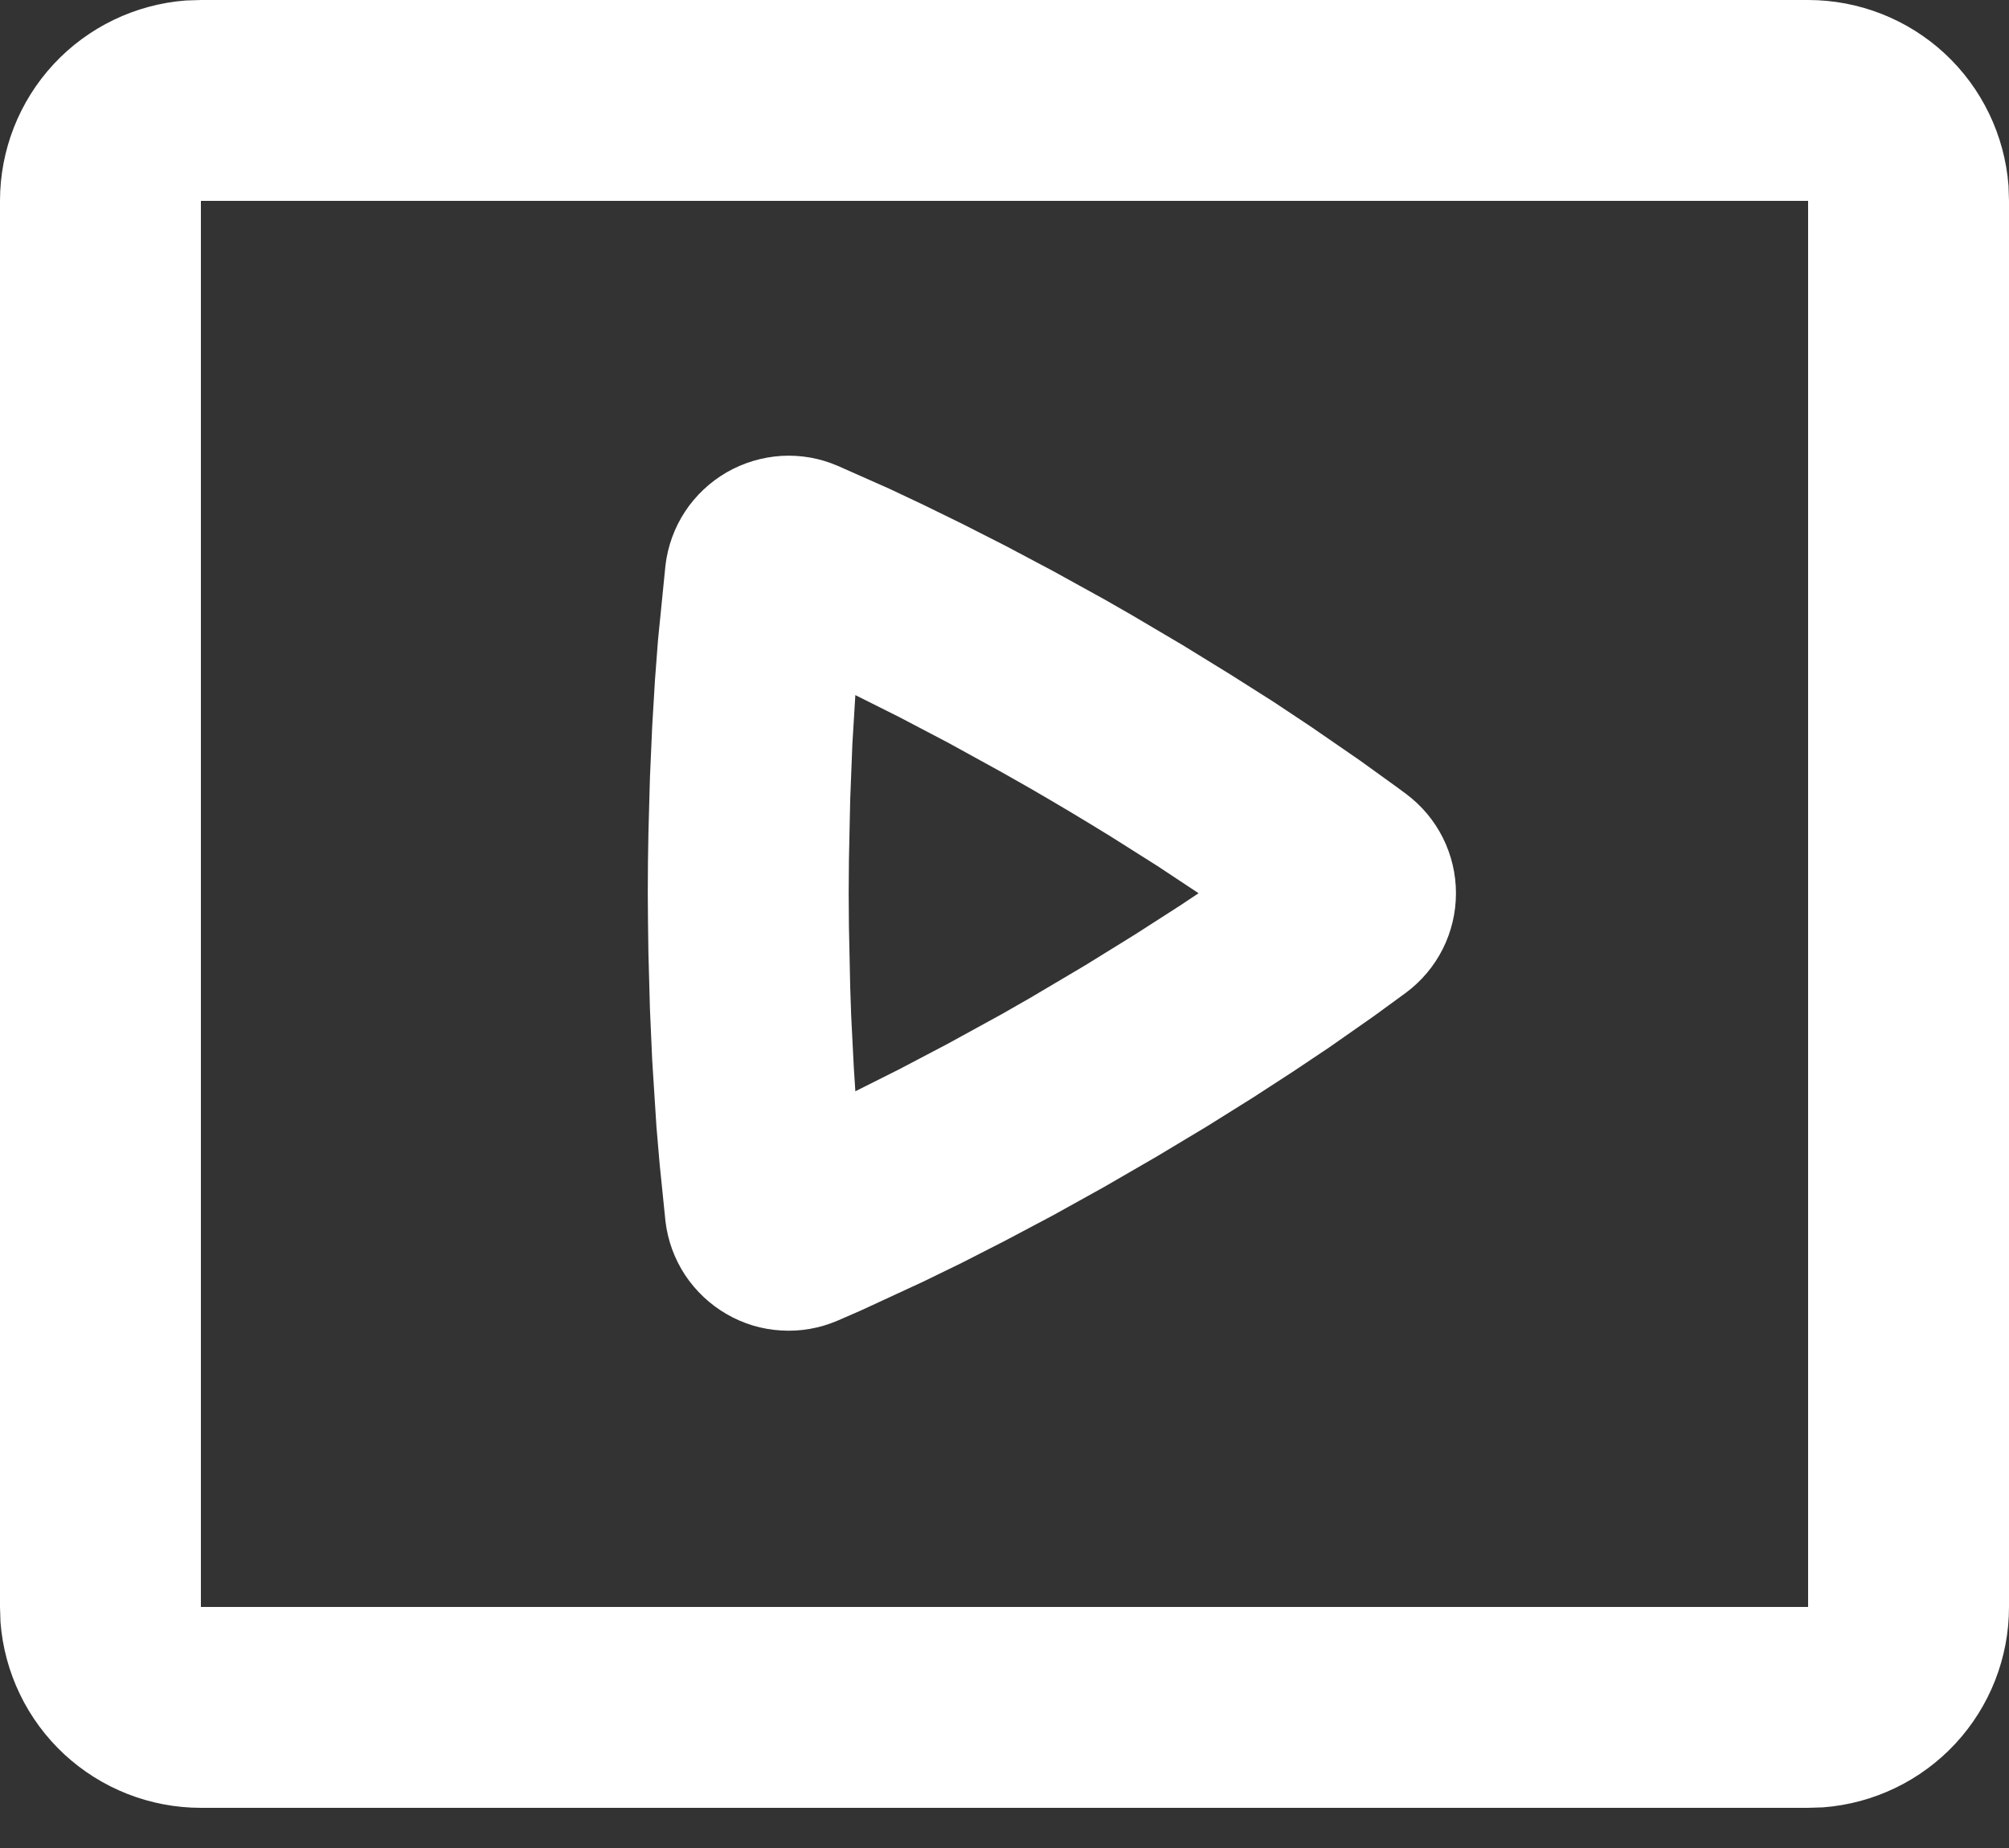 <svg width="25" height="23" viewBox="0 0 25 23" fill="none" xmlns="http://www.w3.org/2000/svg">
<rect x="0" y="0" width="25" height="23" fill="#333333" stroke="none"/>
<path fill-rule="evenodd" clip-rule="evenodd" d="M22.5 1.25335e-07C23.131 -0 23.738 0.238 24.201 0.667C24.663 1.096 24.946 1.684 24.994 2.312L25 2.5V20C25 20.631 24.762 21.238 24.333 21.701C23.904 22.163 23.316 22.446 22.688 22.494L22.5 22.5H2.5C1.869 22.5 1.262 22.262 0.799 21.833C0.337 21.404 0.054 20.816 0.006 20.188L1.25335e-07 20V2.5C-0 1.869 0.238 1.262 0.667 0.799C1.096 0.337 1.684 0.054 2.312 0.006L2.5 1.25335e-07H22.5ZM22.5 2.5H2.5V20H22.5V2.5ZM10.425 5.798L11.072 6.085L11.495 6.285L11.979 6.522L12.516 6.795L13.104 7.107L13.738 7.457L14.07 7.647L14.717 8.029L15.31 8.394L15.848 8.735L16.323 9.051L16.922 9.464L17.378 9.793L17.496 9.88C17.689 10.024 17.846 10.21 17.954 10.425C18.062 10.64 18.118 10.877 18.118 11.117C18.118 11.358 18.062 11.595 17.954 11.81C17.846 12.025 17.689 12.211 17.496 12.355L17.093 12.649L16.543 13.034L16.098 13.332L15.591 13.661L15.025 14.015L14.401 14.39L13.734 14.776L13.098 15.129L12.509 15.441L11.971 15.716L11.489 15.951L10.711 16.311L10.424 16.436C10.203 16.531 9.963 16.574 9.723 16.559C9.483 16.546 9.25 16.476 9.042 16.355C8.834 16.235 8.657 16.068 8.524 15.867C8.392 15.666 8.309 15.438 8.281 15.199L8.209 14.492L8.169 14.025L8.116 13.195L8.088 12.56L8.069 11.866L8.064 11.499L8.061 11.117C8.061 10.859 8.064 10.609 8.069 10.367L8.088 9.674L8.116 9.04L8.15 8.469L8.188 7.968L8.281 7.037C8.309 6.799 8.392 6.569 8.524 6.368C8.656 6.167 8.834 6 9.042 5.879C9.25 5.759 9.484 5.689 9.724 5.674C9.964 5.66 10.204 5.702 10.425 5.798ZM11.189 8.924L10.644 8.651L10.607 9.26L10.58 9.949L10.564 10.711L10.561 11.117L10.564 11.524L10.58 12.285L10.592 12.639L10.625 13.289L10.644 13.582L11.186 13.31L11.795 12.99L12.464 12.623L12.819 12.42L13.508 12.012L14.125 11.63L14.67 11.28L14.915 11.117L14.406 10.78L13.824 10.412C13.492 10.207 13.158 10.007 12.82 9.812L12.466 9.611L11.799 9.244L11.189 8.924Z" fill="white"/>
</svg>
